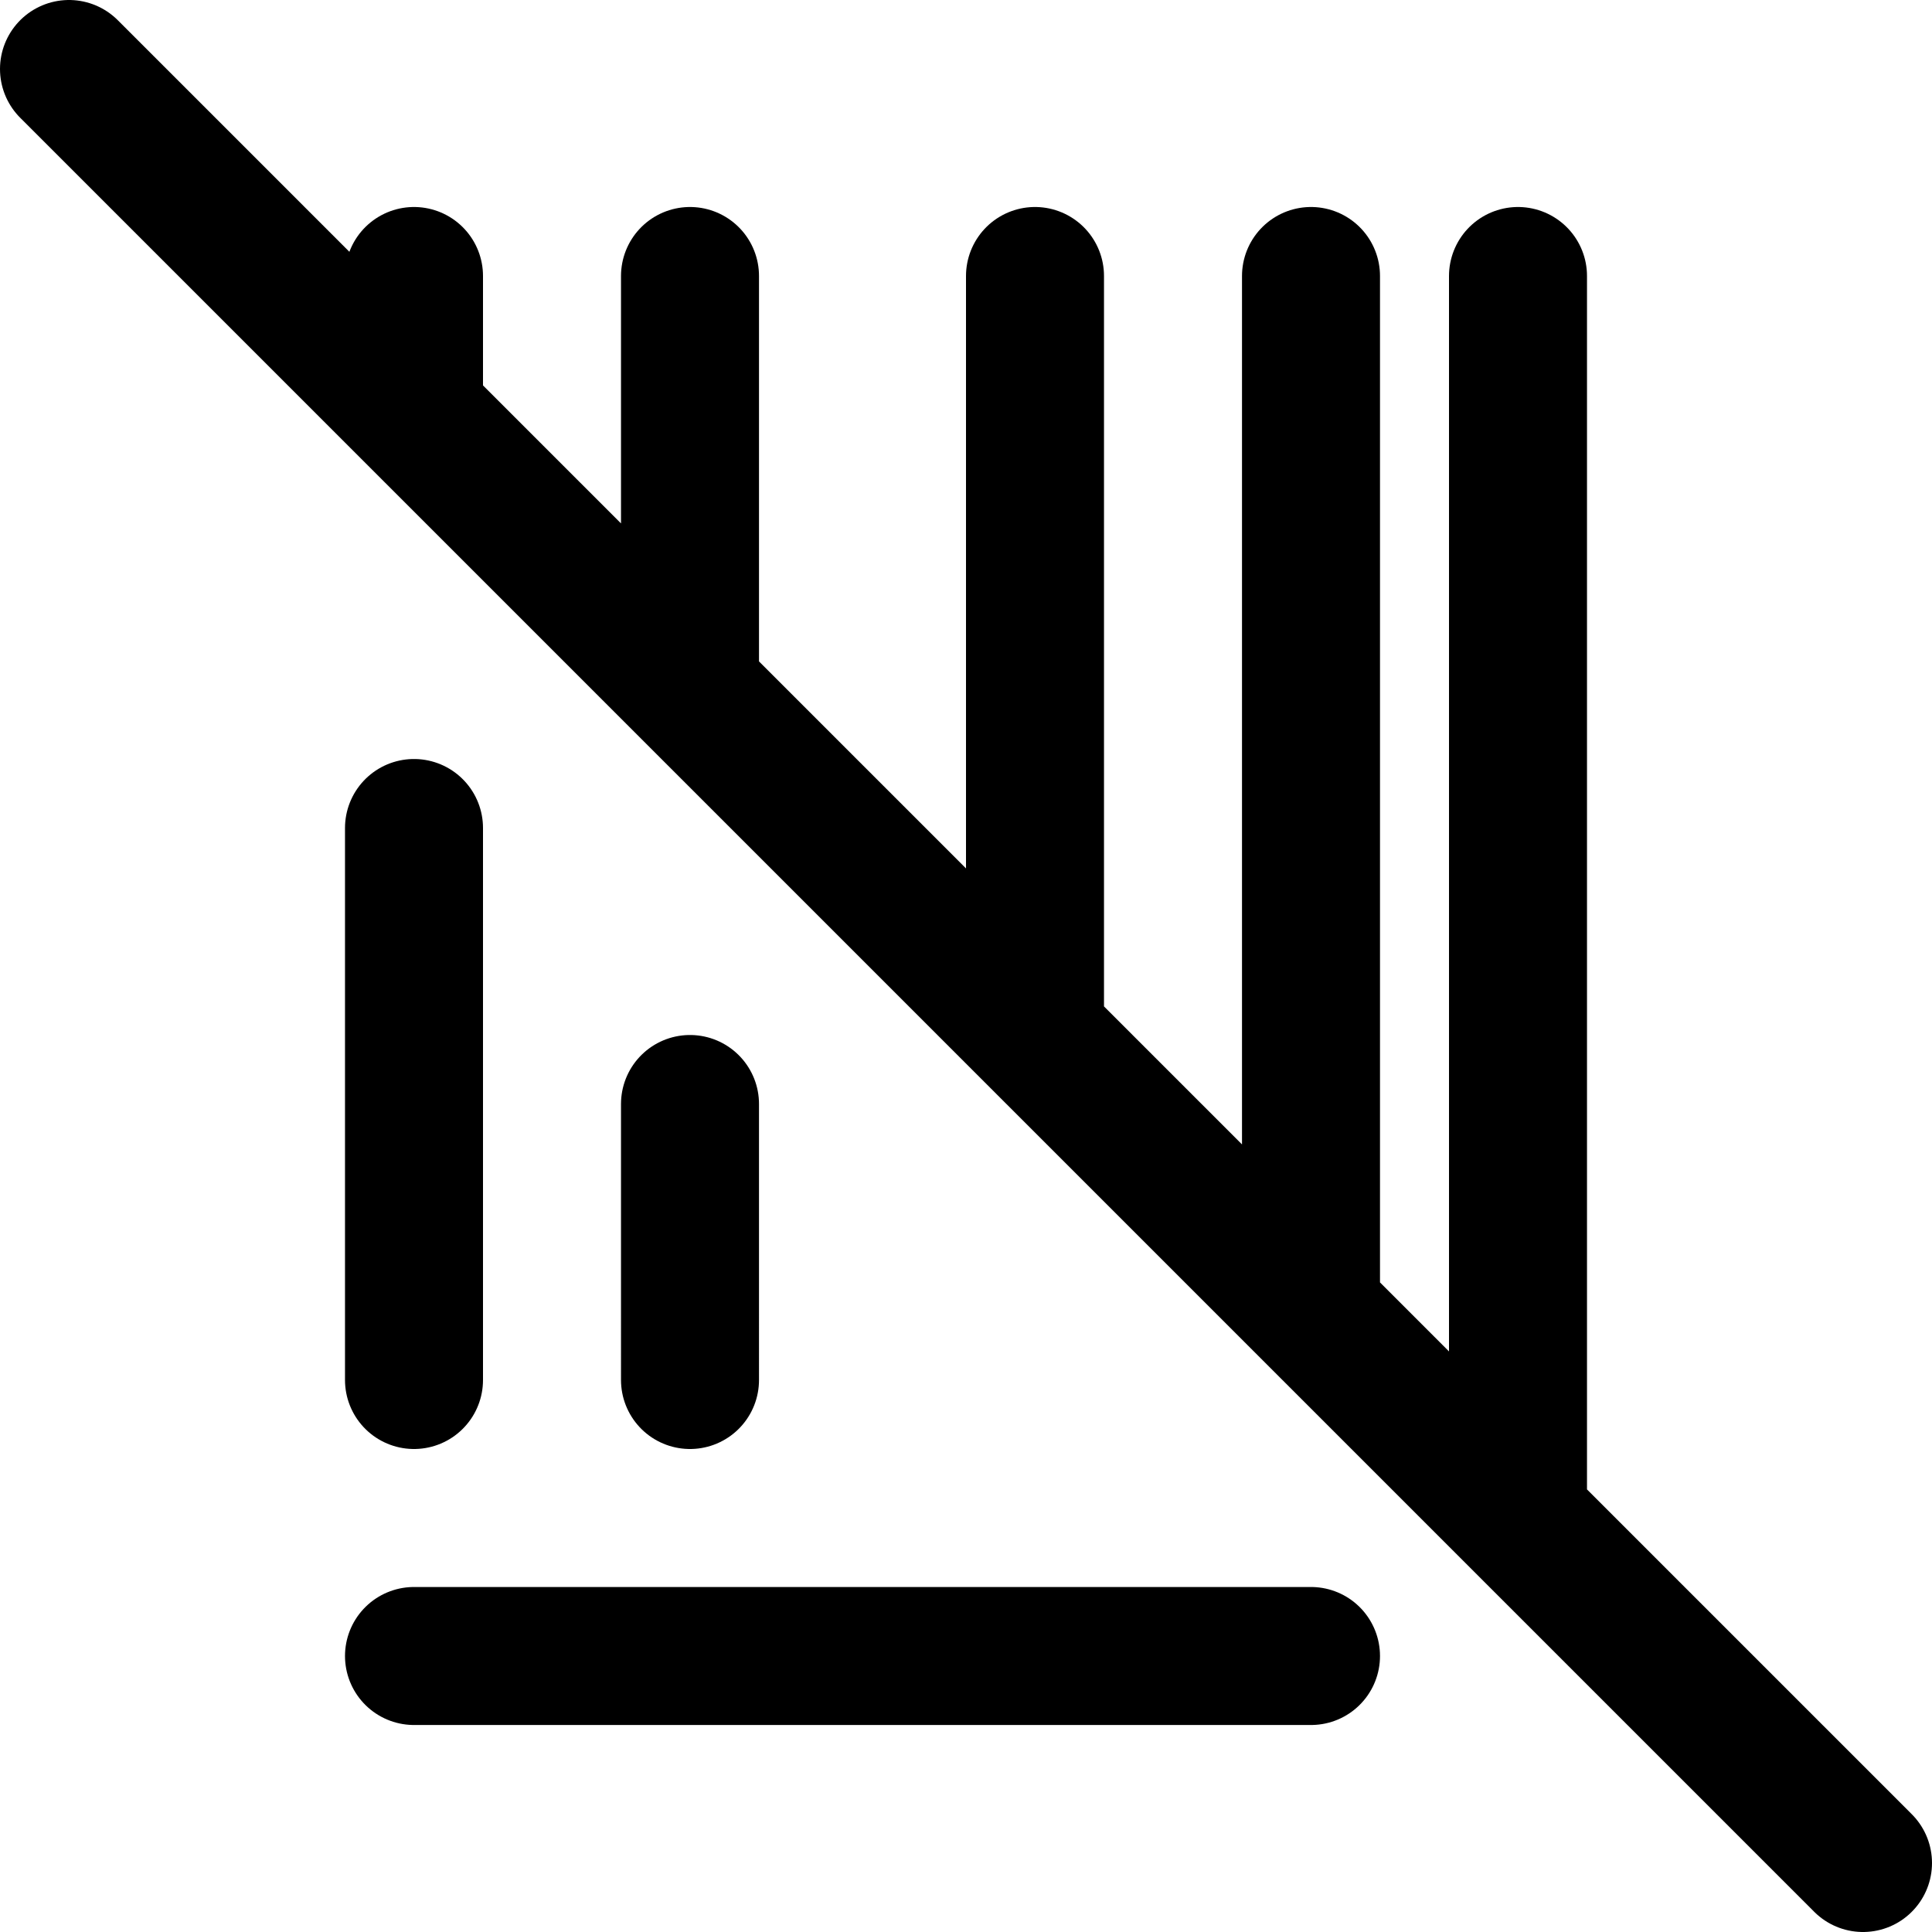 <svg focusable="false" xmlns="http://www.w3.org/2000/svg" fill="none" role="img" aria-label="Icon" viewBox="0 0 14 14">
  <path d="M3 2v1m0 7V6m2-4v3m0 5V8m2.5-6v5.5m2-5.5v7.5M11 2v8.984M3 12h6.5M.5.5l13 13" stroke="currentColor" stroke-linecap="round" stroke-linejoin="round"/>
</svg>
